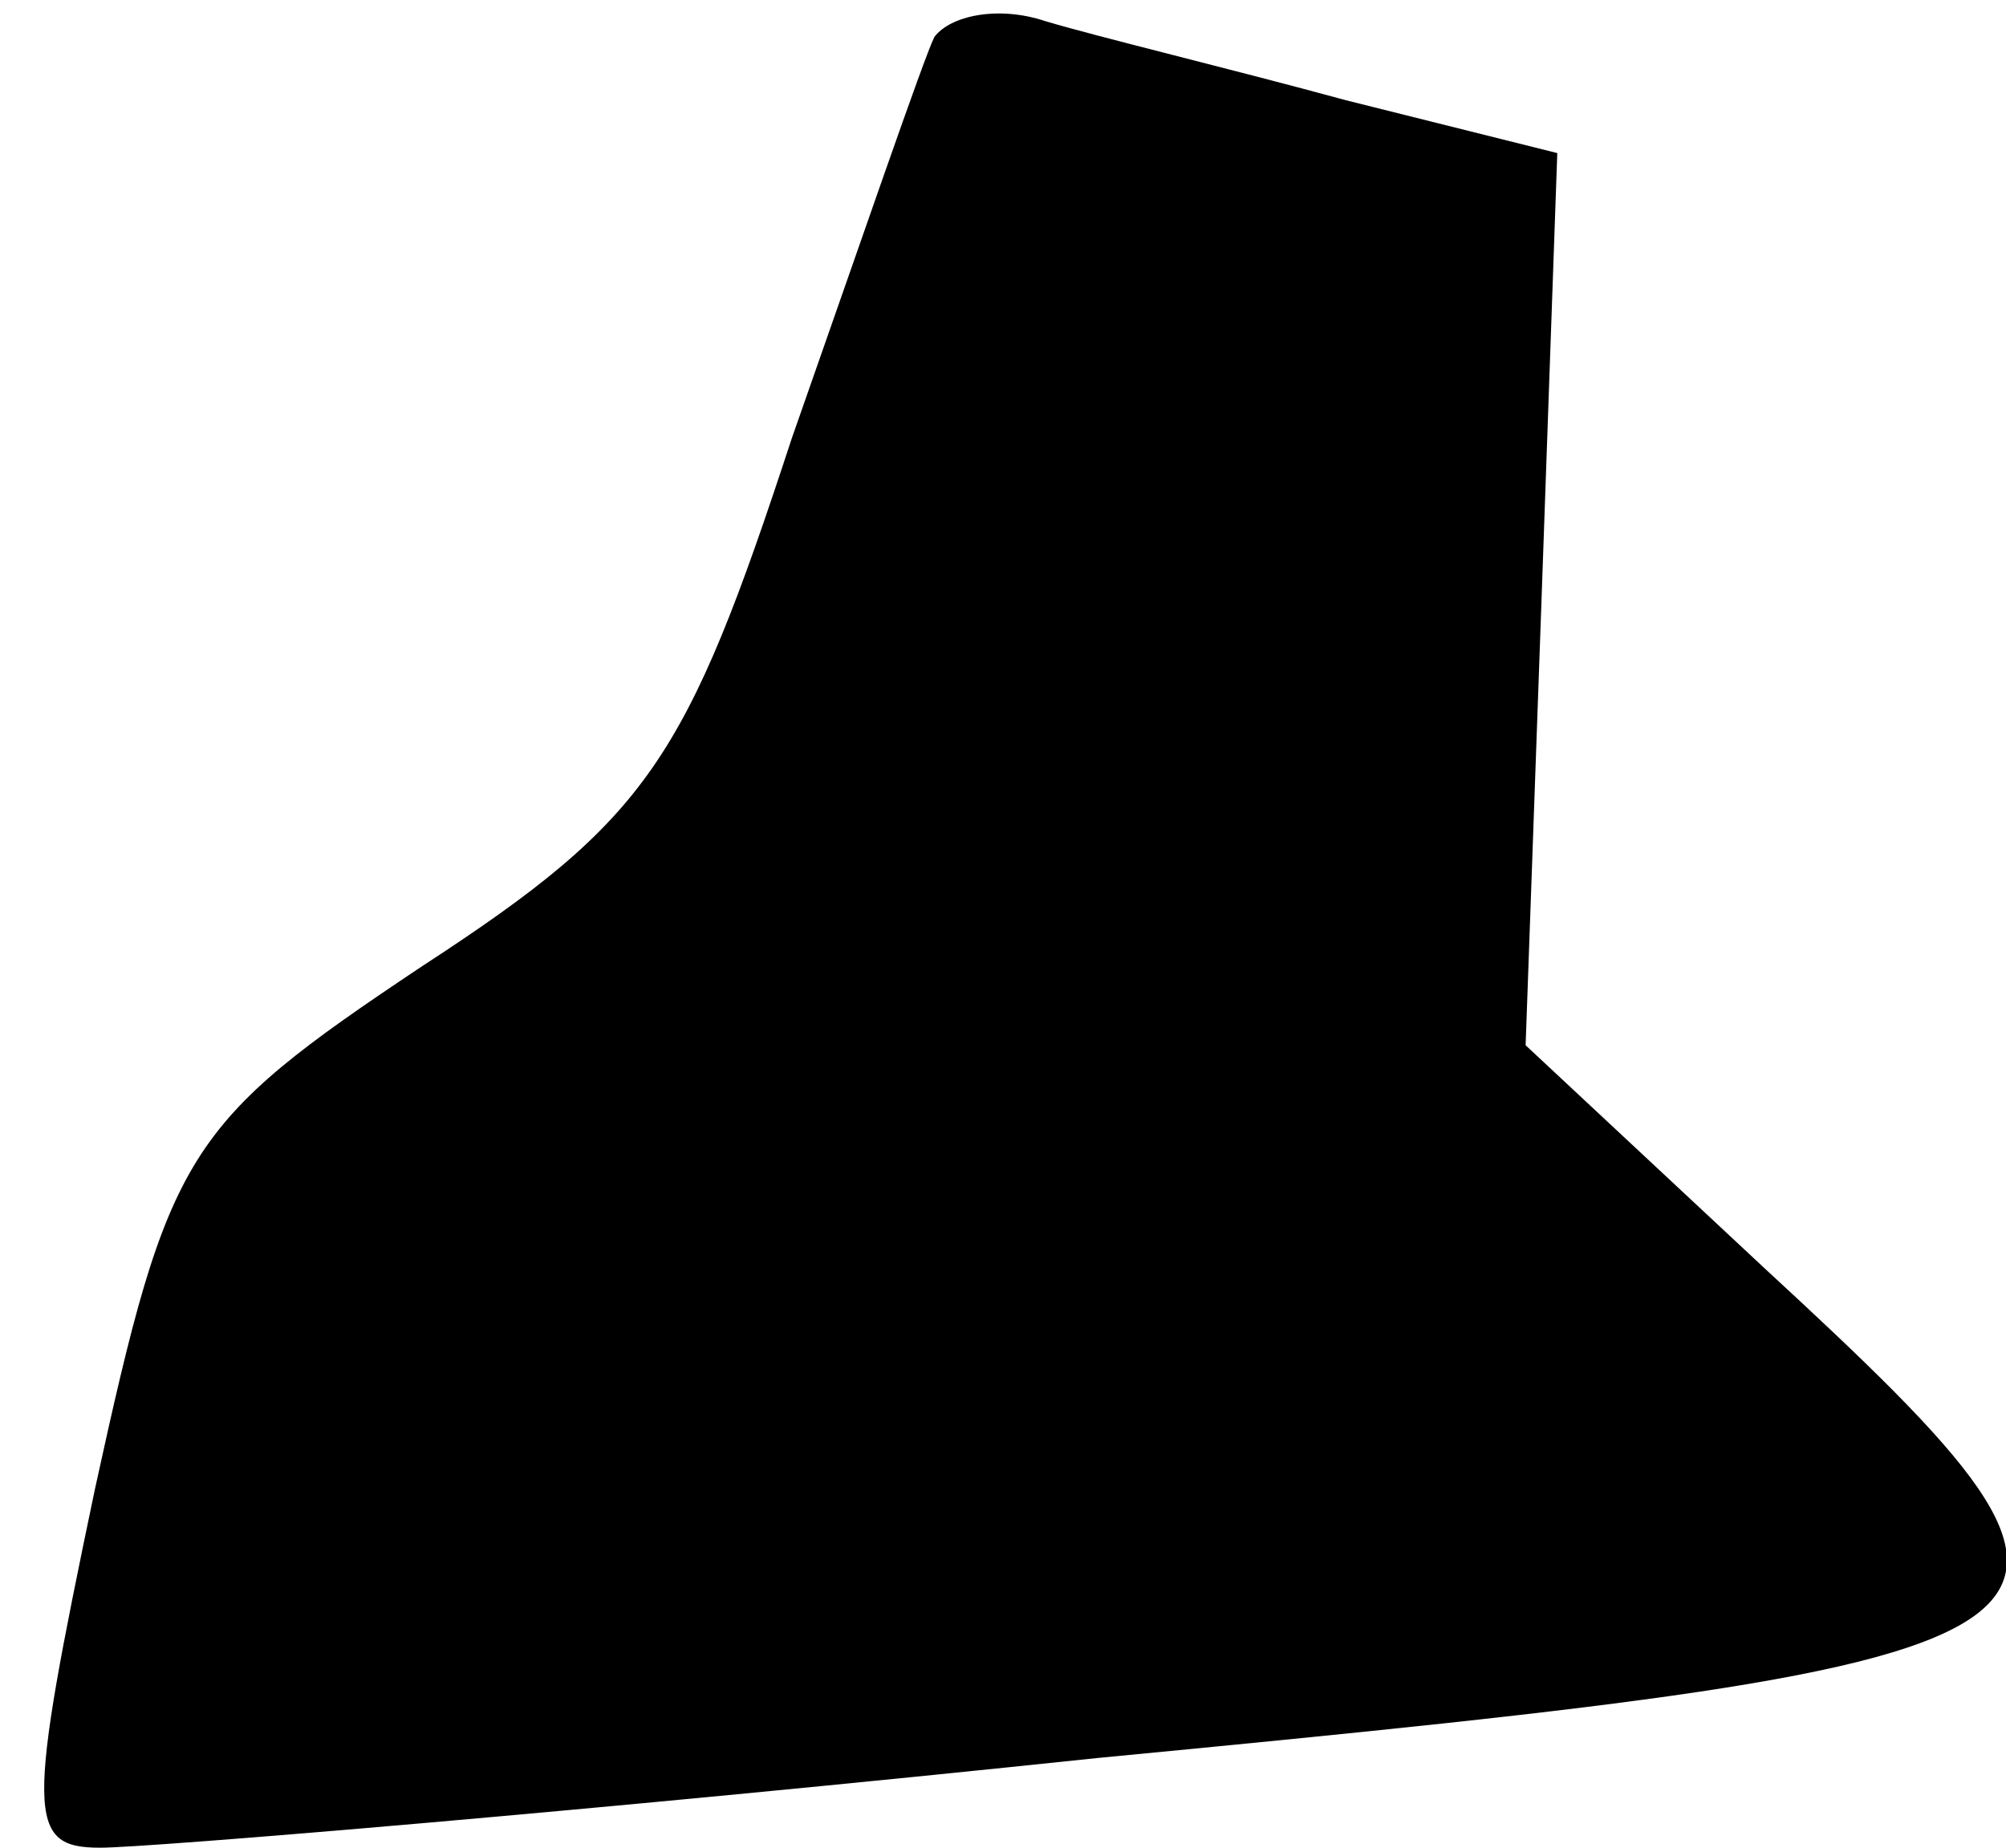 <?xml version="1.0" standalone="no"?>
<!DOCTYPE svg PUBLIC "-//W3C//DTD SVG 20010904//EN"
 "http://www.w3.org/TR/2001/REC-SVG-20010904/DTD/svg10.dtd">
<svg version="1.0" xmlns="http://www.w3.org/2000/svg"
 width="38pt" height="35pt" viewBox="0 0 38 35"
 preserveAspectRatio="xMidYMid meet">
<g transform="translate(0,35) scale(0.1,-0.1)"
fill="#000000" stroke="none">
<path fill="#000000" stroke="none" d="M177 343 c-2 -4 -14 -39 -27 -76 -20
-61 -27 -72 -70 -100 -45 -30 -48 -35 -62 -99 -13 -62 -13 -68 1 -68 9 0 94 7
189 17 198 19 203 22 126 93 l-45 42 3 84 3 85 -40 10 c-22 6 -47 12 -57 15
-9 3 -18 1 -21 -3z"/>
</g>
</svg>
